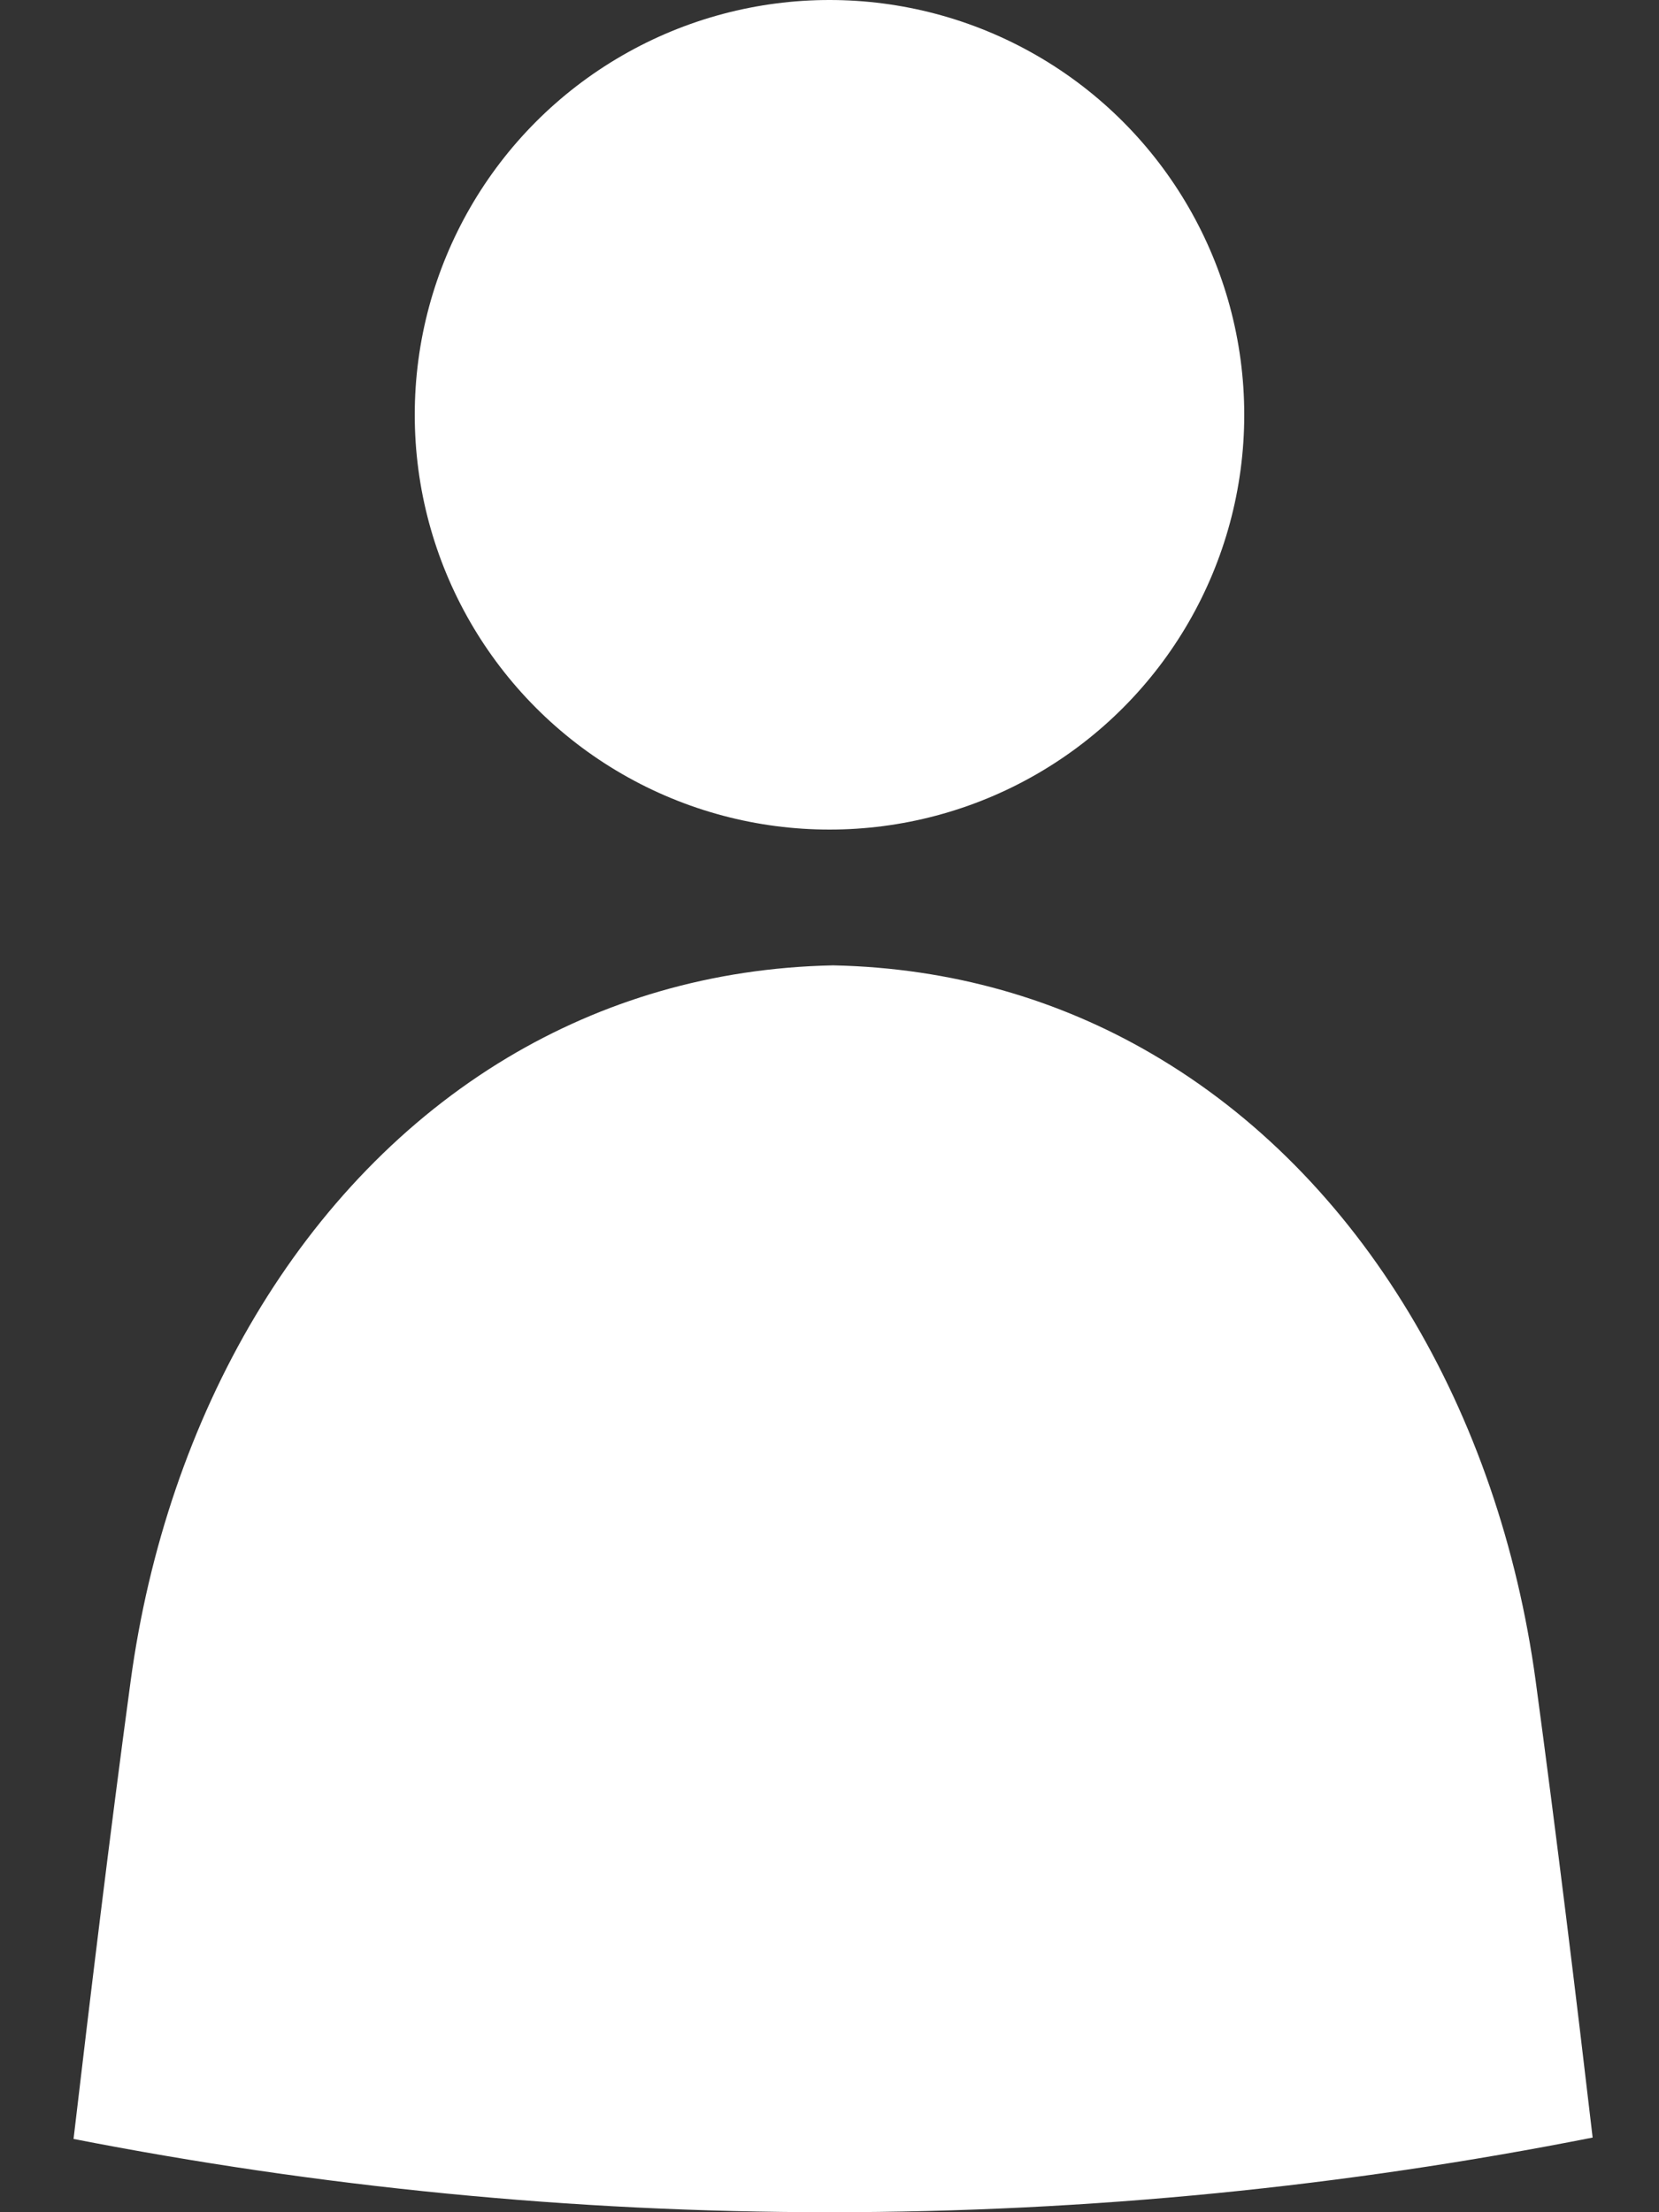 <?xml version="1.0" encoding="UTF-8"?>
<svg width="12px" height="16px" viewBox="0 0 12 16" version="1.1" xmlns="http://www.w3.org/2000/svg" xmlns:xlink="http://www.w3.org/1999/xlink">
    <rect x="0" y="0" width="12" height="16" fill="#333333" stroke="none"/>
    <!-- Generator: Sketch 49.2 (51160) - http://www.bohemiancoding.com/sketch -->
    <title>ic_user</title>
    <desc>Created with Sketch.</desc>
    <defs></defs>
    <g id="Page-1" stroke="none" stroke-width="1" fill="none" fill-rule="evenodd">
        <g id="ThemeStyles" transform="translate(-1141, -2025)" fill="#ffffff">
            <g id="ic_user" transform="translate(1141, 2025)">
                <g id="Group">
                    <path d="M8.33,7.621 C7.66,7.23 6.886,7 6.026,6.982 C5.145,7 4.354,7.241 3.67,7.65 C2.179,8.543 1.206,10.237 0.945,12.158 C0.794,13.271 0.646,14.498 0.532,15.47 C2.302,15.816 4.129,16 6,16 C7.889,16 9.734,15.813 11.52,15.46 C11.407,14.49 11.258,13.269 11.108,12.158 C10.844,10.215 9.85,8.505 8.33,7.621" id="Shape"></path>
                    <circle id="Oval" cx="6" cy="3" r="3"></circle>
                </g>
            </g>
        </g>
    </g>
</svg>
